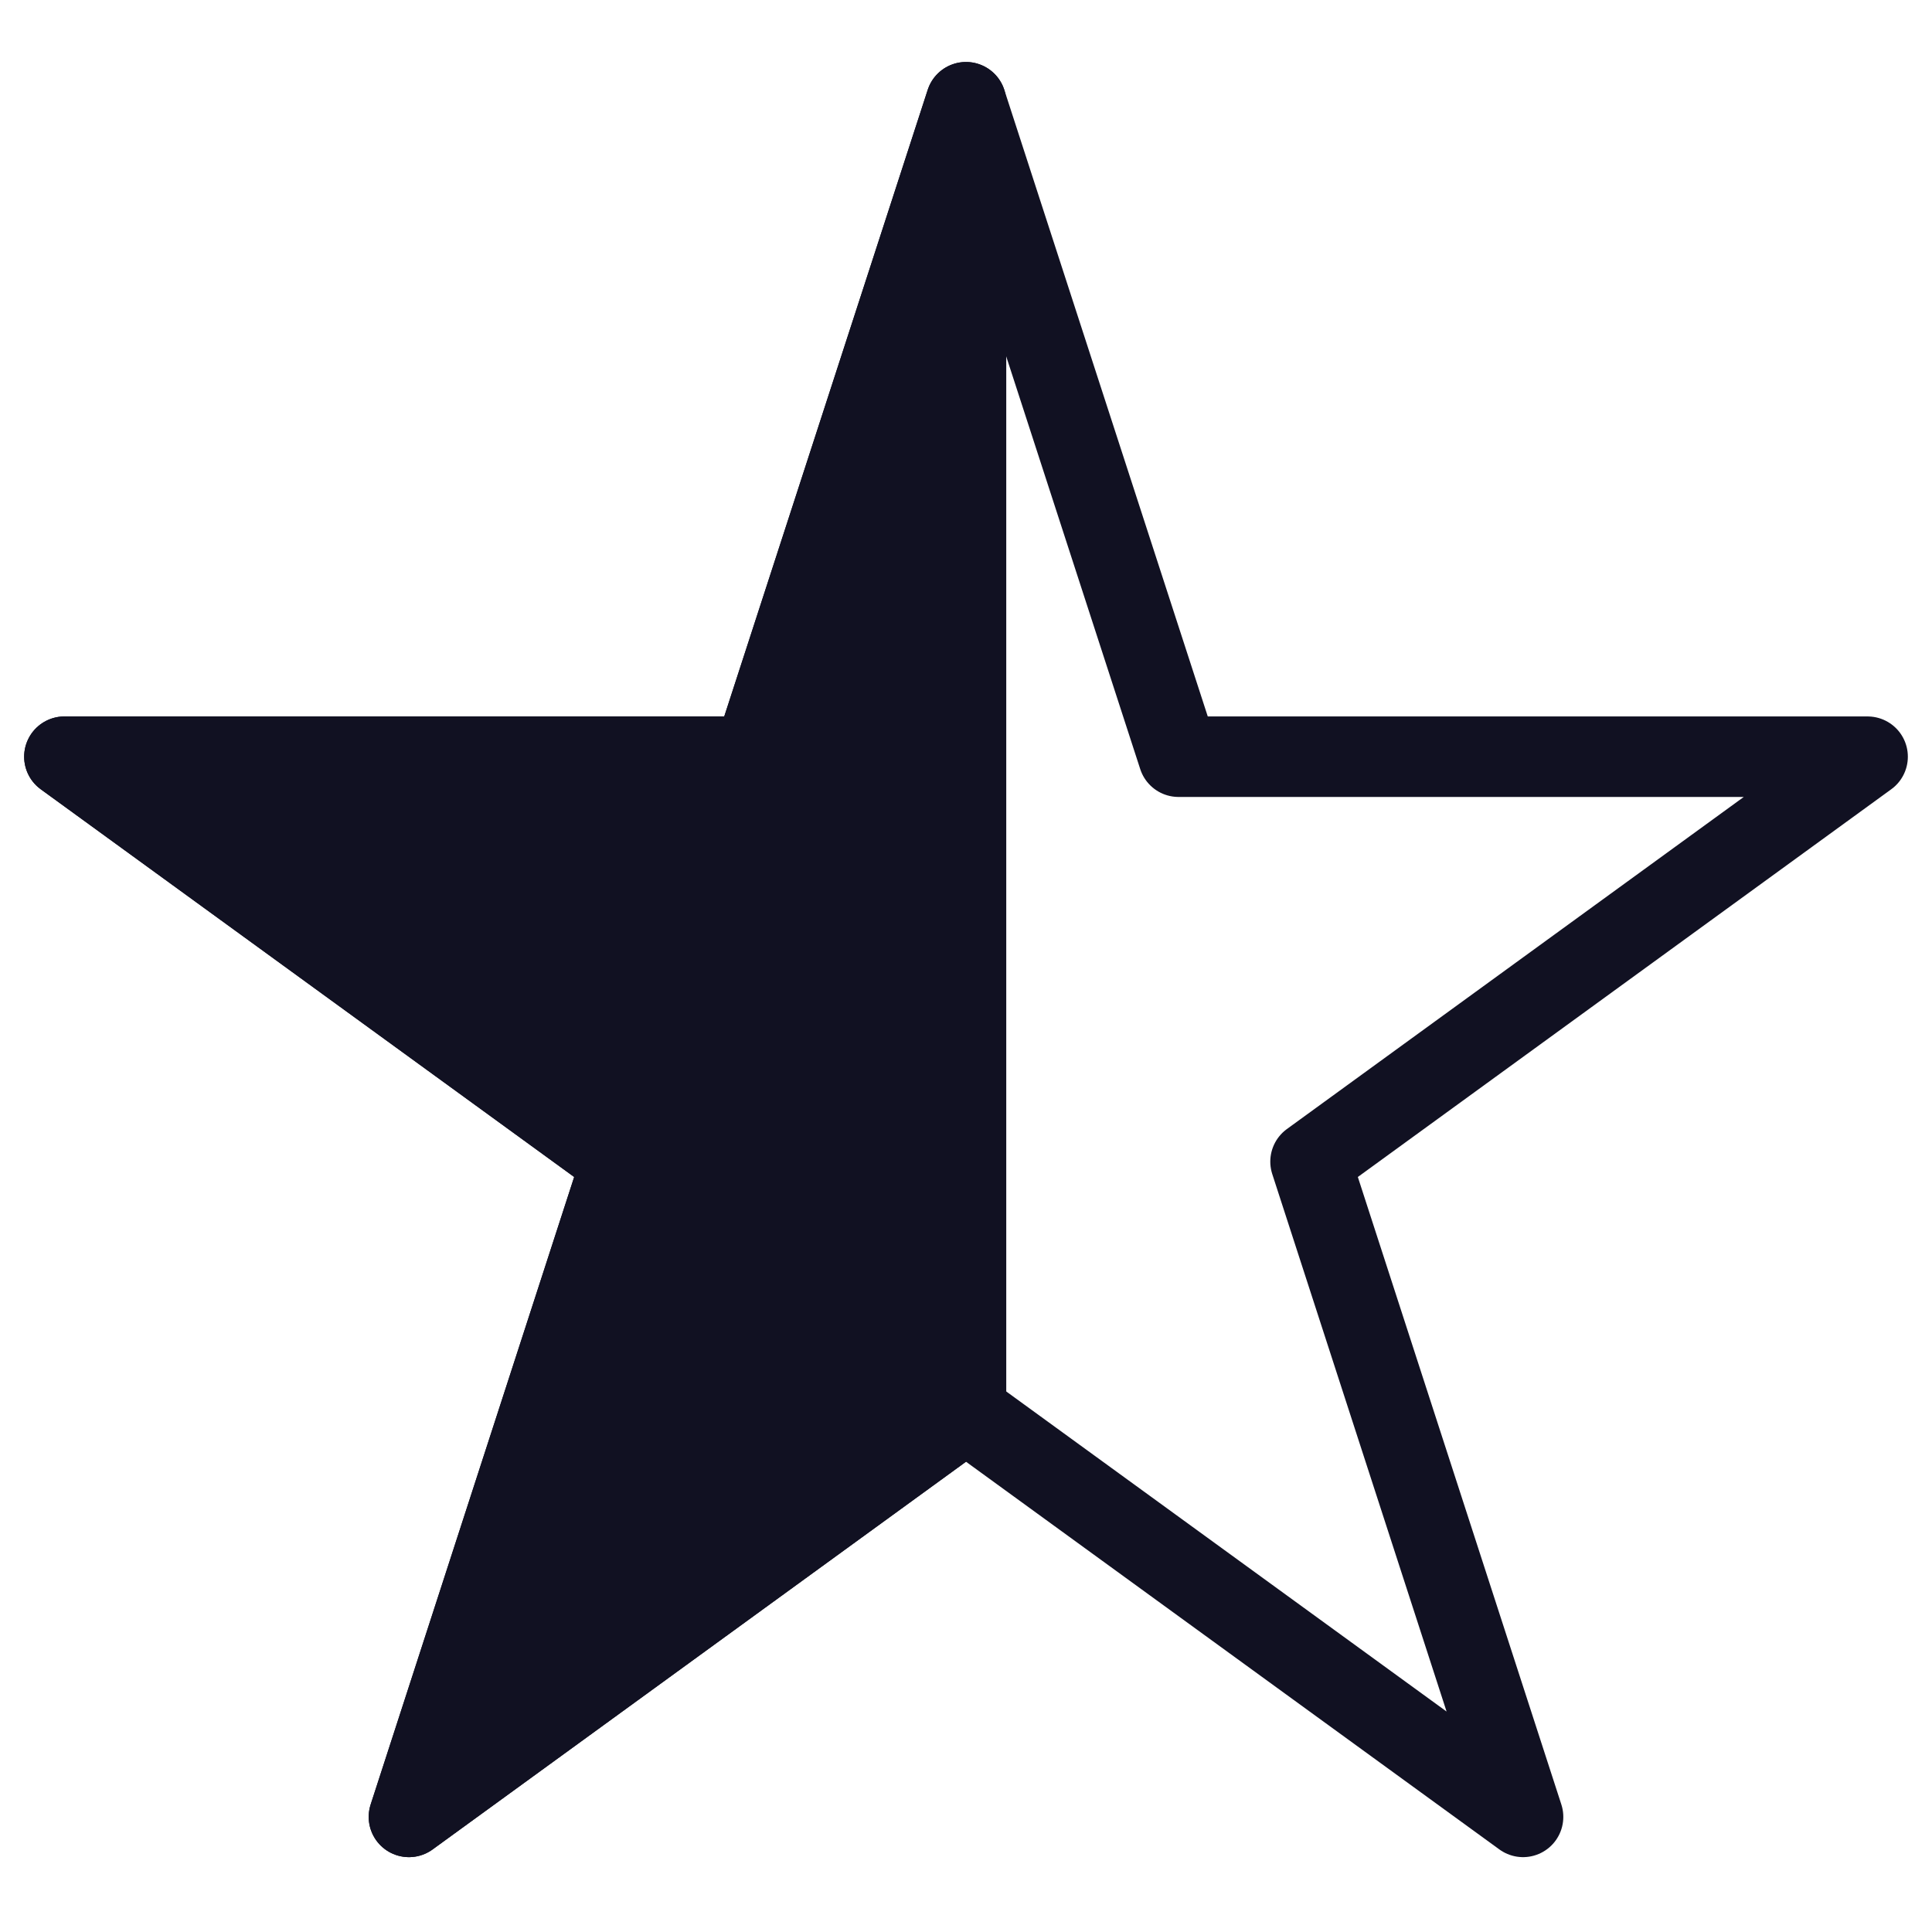 <svg xmlns="http://www.w3.org/2000/svg" viewBox="0 0 24 24"><title>unity-interface-24px-star-half</title><g id="Layer_7" data-name="Layer 7"><polygon points="12 1.27 12 17.54 5.08 22.57 7.72 14.43 0.8 9.4 9.36 9.4 12 1.27" style="fill:#112;stroke:#112;stroke-linecap:square;stroke-linejoin:round"/><polygon points="12 1.27 14.64 9.4 23.2 9.4 16.28 14.43 18.92 22.57 12 17.54 5.08 22.57 7.72 14.43 0.8 9.4 9.36 9.4 12 1.27" style="fill:none;stroke:#112;stroke-linecap:square;stroke-linejoin:round"/></g></svg>